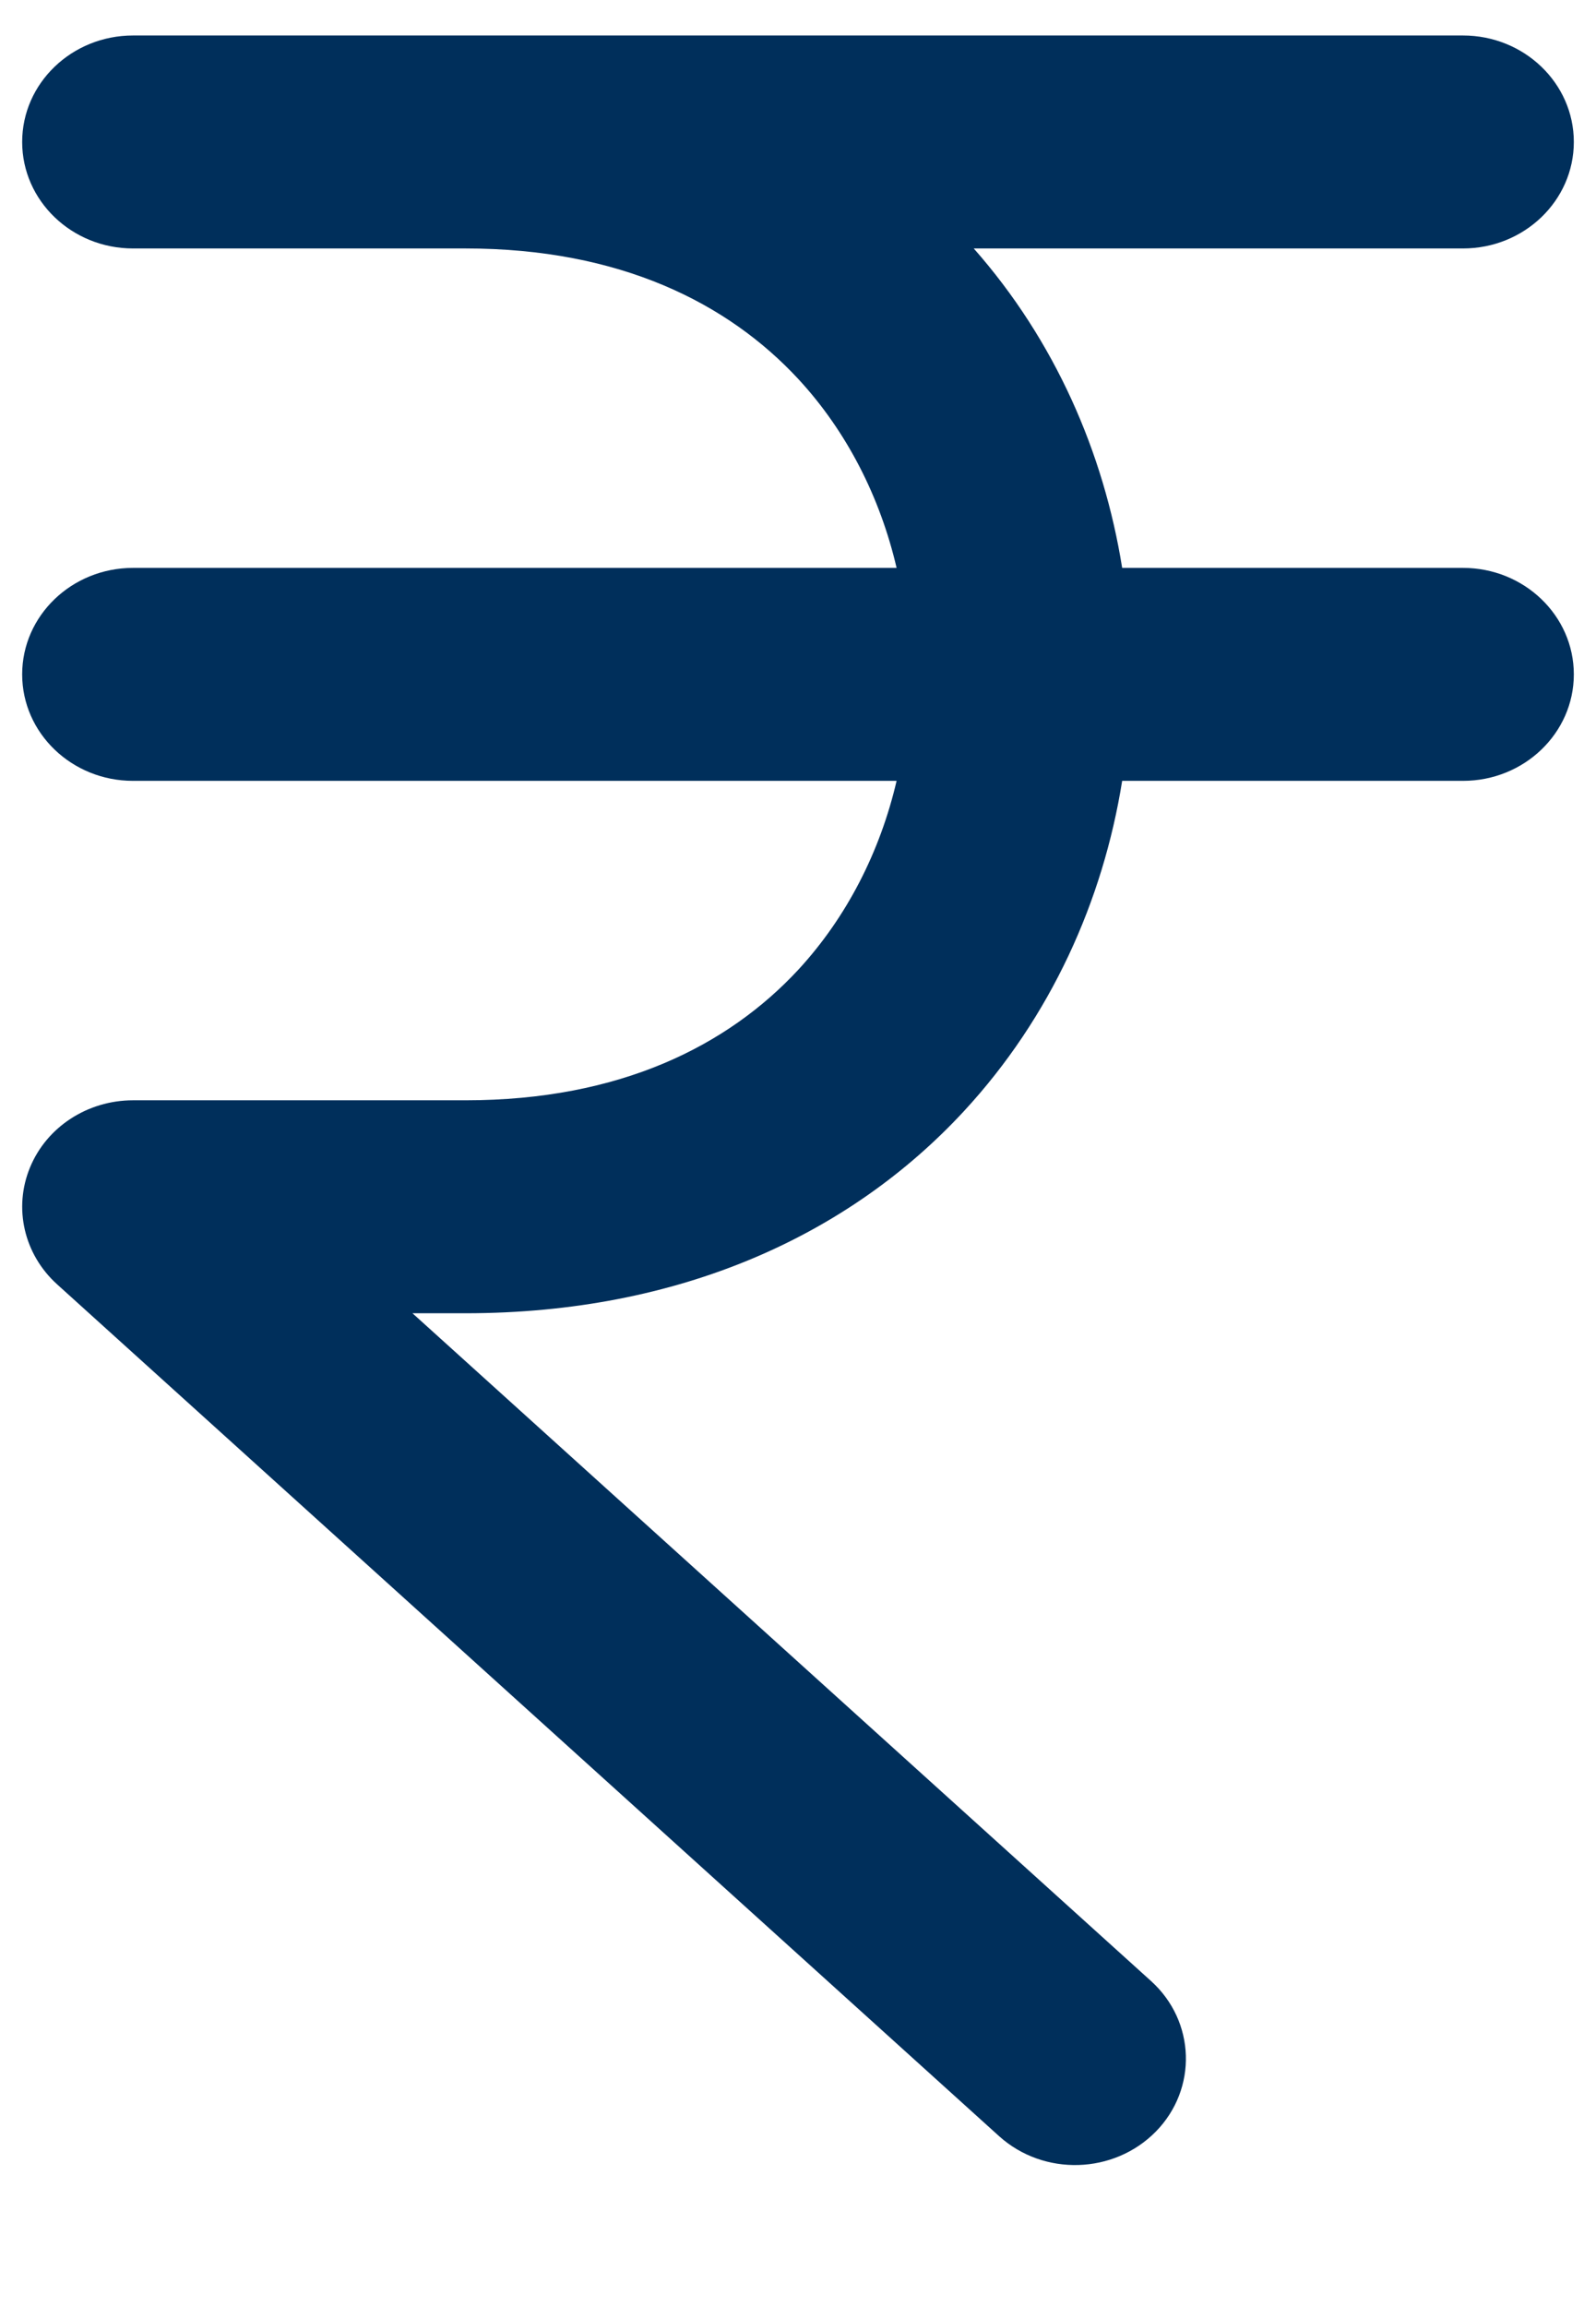 <svg width="9" height="13" viewBox="0 0 9 13" fill="none" xmlns="http://www.w3.org/2000/svg">
<path fill-rule="evenodd" clip-rule="evenodd" d="M0.125 0.8C0.125 0.469 0.405 0.2 0.75 0.2H8.25C8.595 0.2 8.875 0.469 8.875 0.8C8.875 1.131 8.595 1.4 8.25 1.4H5.491C5.949 1.919 6.224 2.55 6.328 3.2H8.25C8.595 3.2 8.875 3.469 8.875 3.8C8.875 4.131 8.595 4.4 8.25 4.4H6.328C6.22 5.076 5.926 5.731 5.436 6.261C4.791 6.958 3.836 7.4 2.625 7.4H2.326L6.491 11.163C6.742 11.39 6.754 11.77 6.518 12.011C6.281 12.252 5.886 12.264 5.634 12.037L0.322 7.237C0.135 7.068 0.075 6.807 0.169 6.579C0.263 6.35 0.494 6.2 0.75 6.2H2.625C3.497 6.2 4.105 5.892 4.502 5.464C4.775 5.168 4.963 4.799 5.056 4.4H0.75C0.405 4.4 0.125 4.131 0.125 3.8C0.125 3.469 0.405 3.2 0.75 3.2H5.056C4.963 2.801 4.775 2.431 4.502 2.136C4.105 1.708 3.497 1.4 2.625 1.4H0.75C0.405 1.4 0.125 1.131 0.125 0.8Z" fill="#002F5B"/>
</svg>

